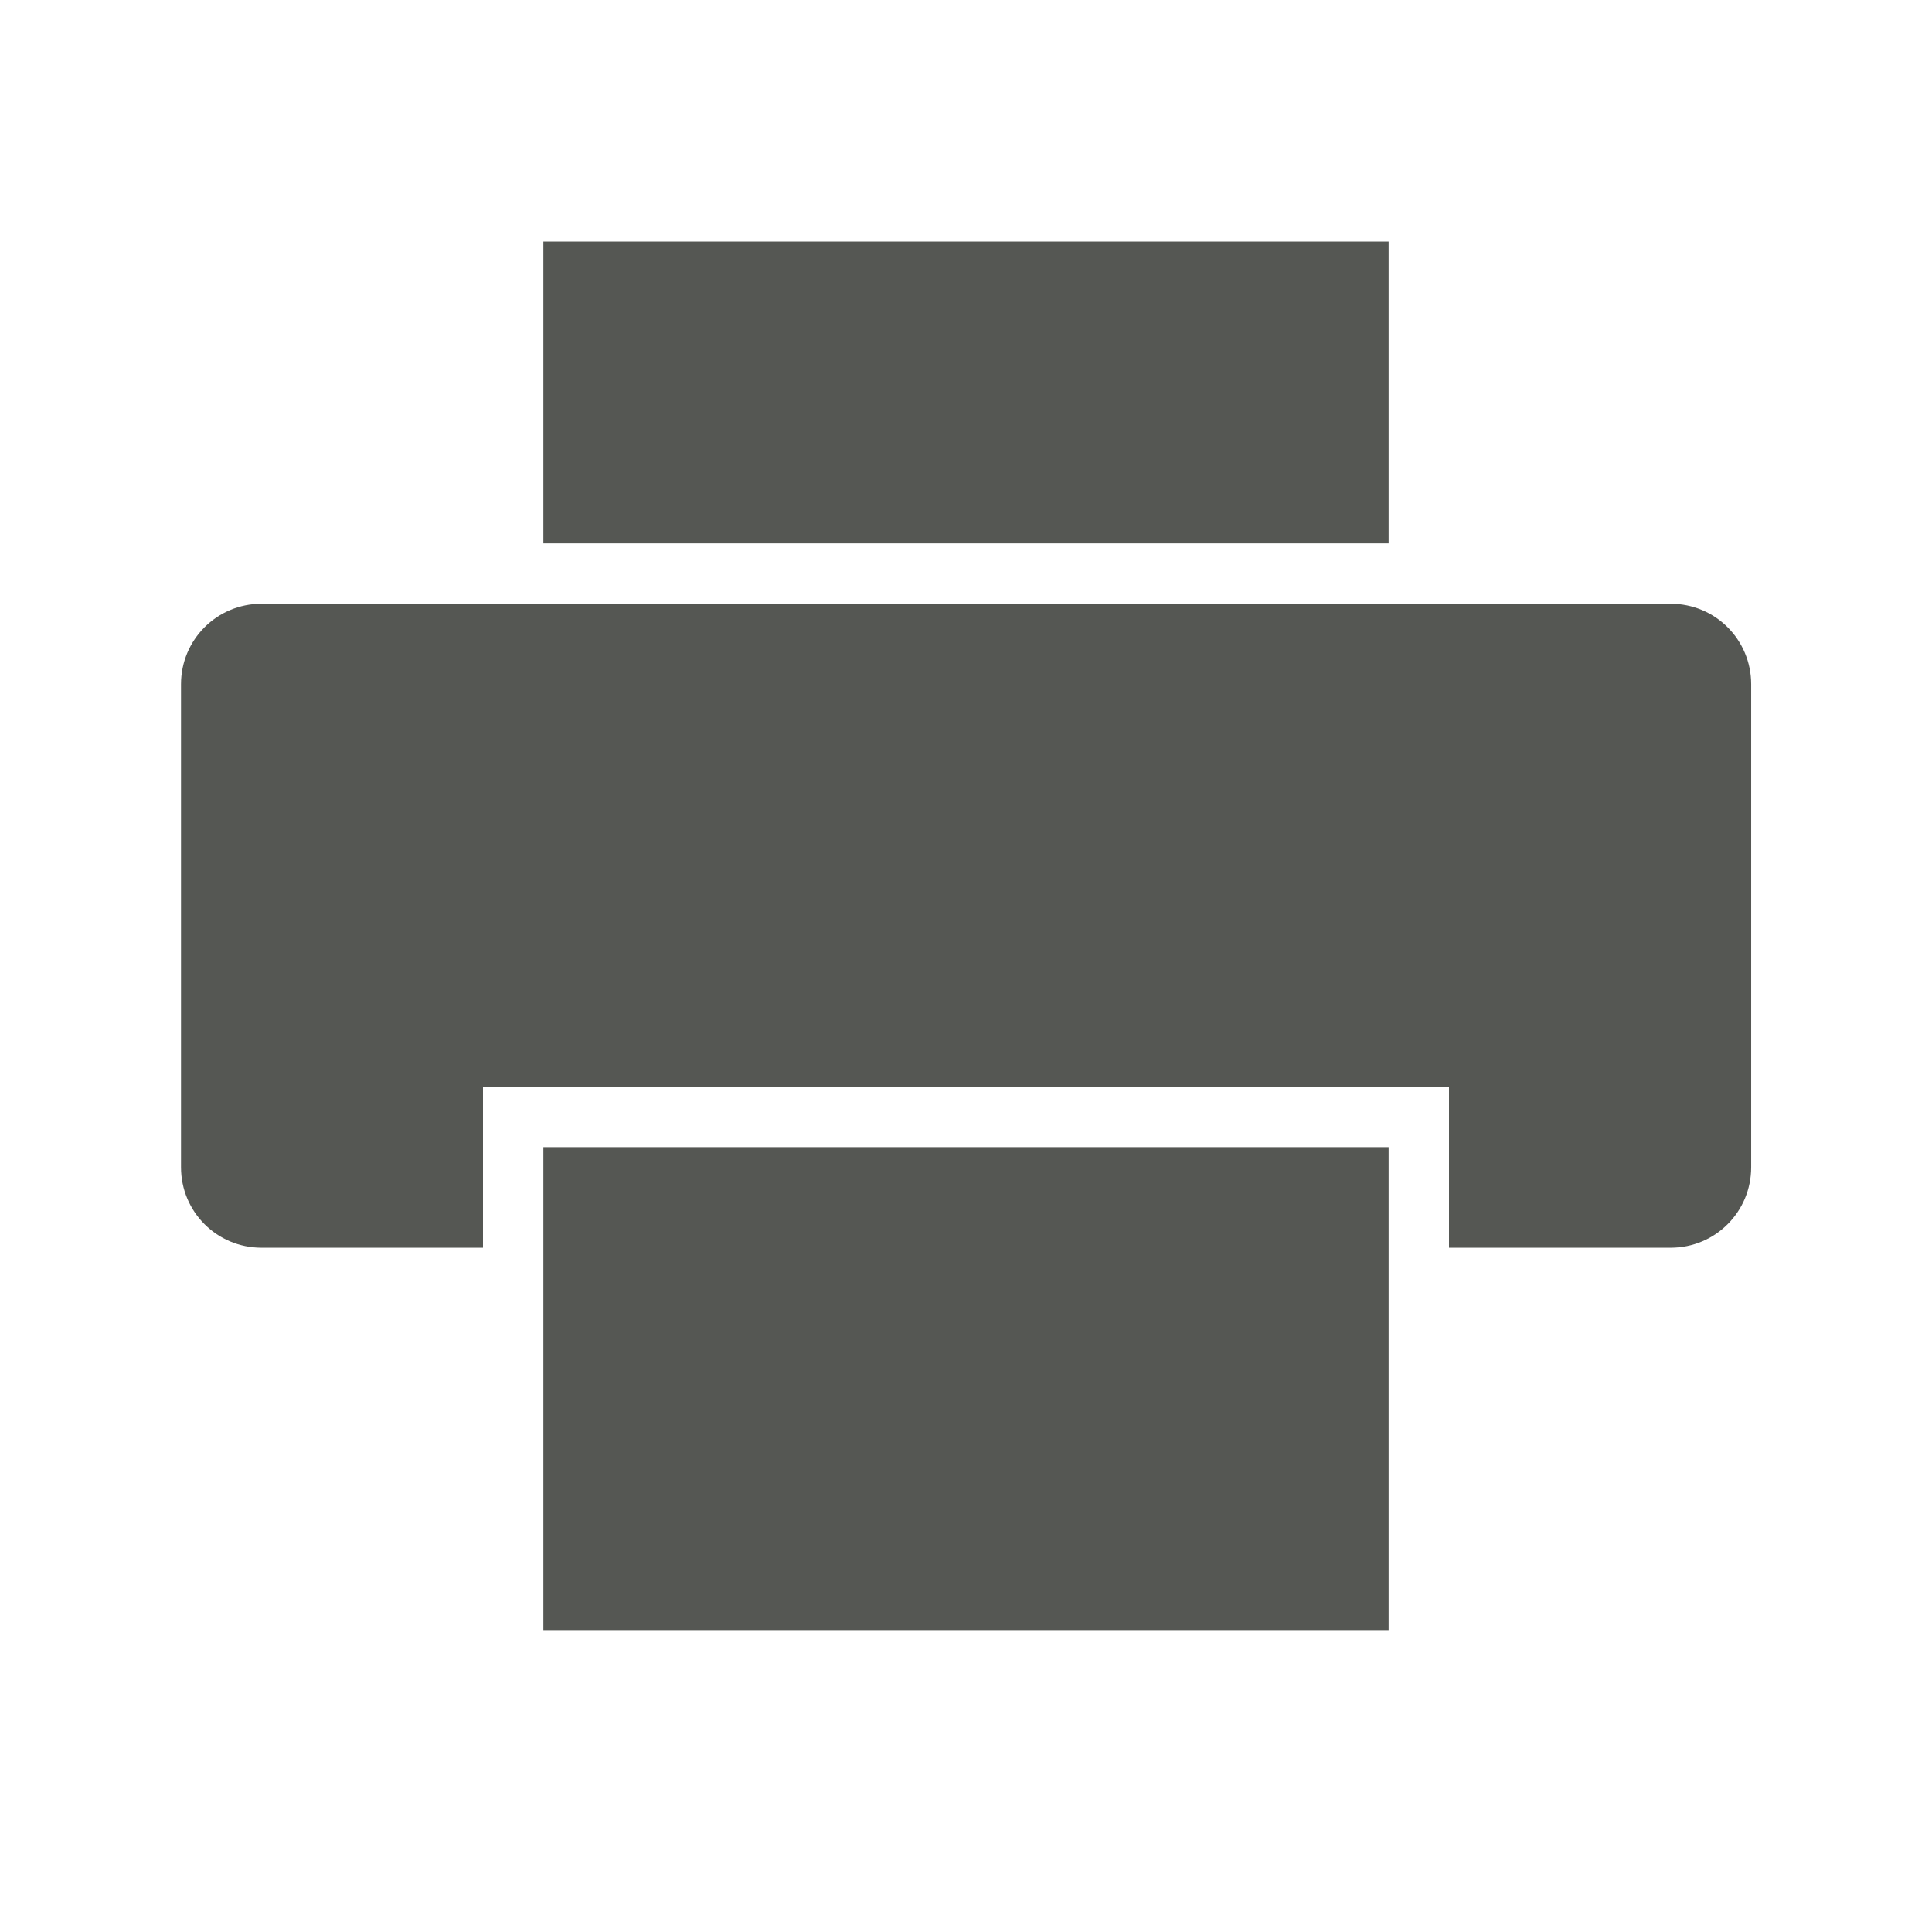 <svg height="32" viewBox="0 0 32 32" width="32" xmlns="http://www.w3.org/2000/svg"><path d="m9 4v5h14v-5zm-4.669 6c-.739 0-1.333.595-1.333 1.333v8c0 .739.595 1.333 1.333 1.333l3.669 0v-2.667h16v2.667l3.672-0c.739-0 1.333-.595 1.333-1.333v-8c0-.739-.595-1.333-1.333-1.333zm4.669 9v8h14v-8z" fill="#555753" stroke-width="1.333"/></svg>